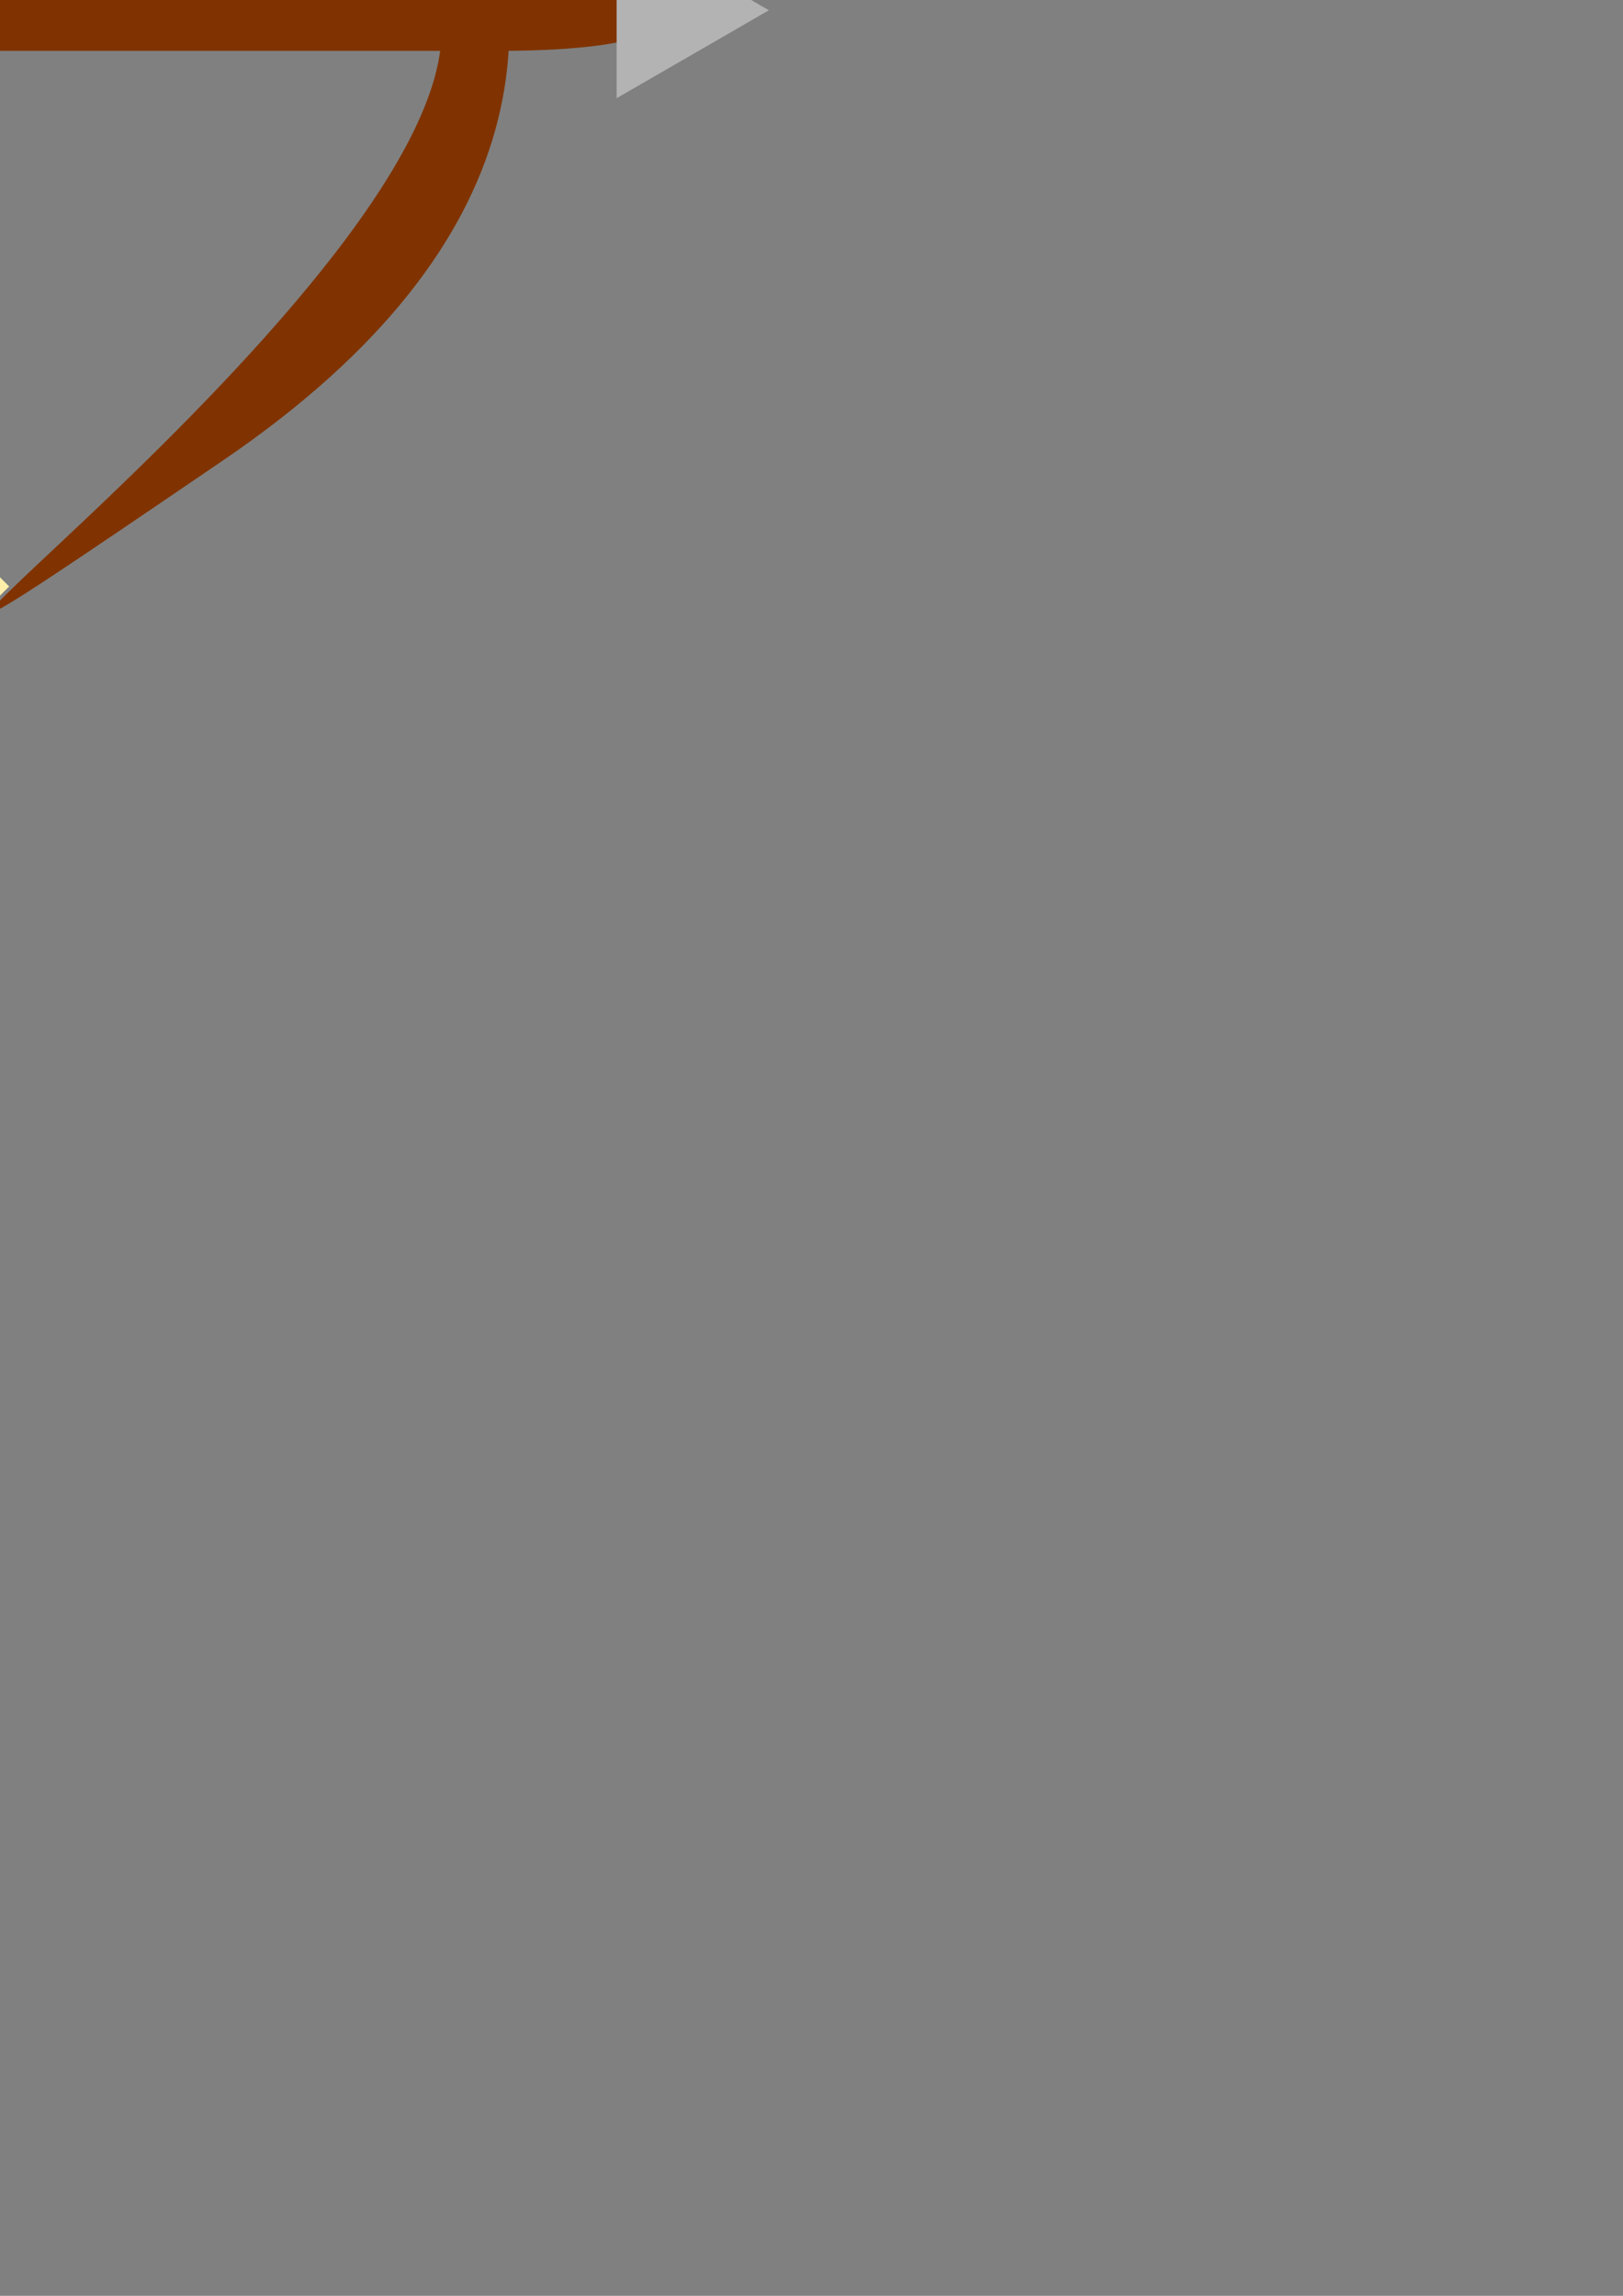 <?xml version="1.0" encoding="UTF-8" standalone="no"?>
<!-- Created with Inkscape (http://www.inkscape.org/) -->

<svg
   xmlns:dc="http://purl.org/dc/elements/1.1/"
   xmlns:cc="http://creativecommons.org/ns#"
   xmlns:rdf="http://www.w3.org/1999/02/22-rdf-syntax-ns#"
   xmlns:svg="http://www.w3.org/2000/svg"
   xmlns="http://www.w3.org/2000/svg"
   xmlns:sodipodi="http://sodipodi.sourceforge.net/DTD/sodipodi-0.dtd"
   xmlns:inkscape="http://www.inkscape.org/namespaces/inkscape"
   width="210mm"
   height="297mm"
   viewBox="0 0 744.094 1052.362"
   id="svg2"
   version="1.1"
   inkscape:version="0.91 r13725"
   sodipodi:docname="2.svg">
  <rect x="0" y="0" width="744.094" height="1052.362" fill="#808080" stroke="none"/>
  <defs
     id="defs4" />
  <sodipodi:namedview
     id="base"
     pagecolor="#ffffff"
     bordercolor="#666666"
     borderopacity="1.0"
     inkscape:pageopacity="0.0"
     inkscape:pageshadow="2"
     inkscape:zoom="0.49497475"
     inkscape:cx="374.81177"
     inkscape:cy="891.49529"
     inkscape:document-units="px"
     inkscape:current-layer="g4244"
     showgrid="false"
     inkscape:window-width="1920"
     inkscape:window-height="1017"
     inkscape:window-x="-8"
     inkscape:window-y="-8"
     inkscape:window-maximized="1" />
  <g
     inkscape:label="Layer 1"
     inkscape:groupmode="layer"
     id="layer1">
    <g
       id="g4244"
       transform="matrix(10.463,0,0,10.463,-1852.459,-1923.248)">
      <rect
         style="opacity:1;fill:#ffeeaa;fill-opacity:1;stroke:none;stroke-width:0;stroke-linecap:round;stroke-miterlimit:4;stroke-dasharray:none;stroke-dashoffset:0;stroke-opacity:1"
         id="rect3351"
         width="36.784"
         height="1.275"
         x="-12.944"
         y="-238.046"
         rx="0.017"
         ry="0.006"
         transform="matrix(-0.707,0.707,-0.707,-0.707,0,0)" />
      <path
         sodipodi:nodetypes="csssc"
         inkscape:connector-curvature="0"
         id="path3353"
         d="m 186.827,163.686 c 0,0 28.219,21.072 0,40.295 -28.219,19.223 11.583,-8.256 9.488,-19.716 -2.095,-11.46 -6.635,-14.423 -8.256,-15.773 -24.275,-20.209 -1.232,-4.806 -1.232,-4.806 z"
         style="fill:#803300;fill-rule:evenodd;stroke:none;stroke-width:0.096px;stroke-linecap:butt;stroke-linejoin:miter;stroke-opacity:1" />
      <rect
         transform="matrix(-0.707,-0.707,-0.707,0.707,0,0)"
         ry="0.006"
         rx="0.017"
         y="22.671"
         x="-273.661"
         height="1.275"
         width="36.784"
         id="rect3336"
         style="opacity:1;fill:#ffeeaa;fill-opacity:1;stroke:none;stroke-width:0;stroke-linecap:round;stroke-miterlimit:4;stroke-dasharray:none;stroke-dashoffset:0;stroke-opacity:1" />
      <g
         id="layer1-3"
         inkscape:label="Layer 1"
         transform="matrix(0,0.096,-0.096,0,175.279,184.192)">
        <g
           transform="matrix(10.463,0,0,10.463,-1852.459,-1923.248)"
           id="g4244-5">
          <rect
             transform="matrix(0,1,-1,0,0,0)"
             style="fill:#803300;fill-opacity:1;stroke:none;stroke-width:0;stroke-linecap:round;stroke-miterlimit:4;stroke-dasharray:none;stroke-dashoffset:0;stroke-opacity:1"
             id="rect4226"
             width="59.781"
             height="3.5"
             x="154.128"
             y="-178.89"
             ry="0.826"
             rx="6.006" />
          <path
             inkscape:transform-center-y="-1.1072003"
             d="m 180.956,155.153 -7.671,0 3.835,-6.643 z"
             inkscape:randomized="0"
             inkscape:rounded="0"
             inkscape:flatsided="true"
             sodipodi:arg2="1.5707963"
             sodipodi:arg1="0.52359878"
             sodipodi:r2="2.2143688"
             sodipodi:r1="4.4287381"
             sodipodi:cy="152.93892"
             sodipodi:cx="177.12057"
             sodipodi:sides="3"
             id="path3340"
             style="fill:#b3b3b3;fill-opacity:1;stroke:none;stroke-width:0;stroke-linecap:round;stroke-miterlimit:4;stroke-dasharray:none;stroke-dashoffset:0;stroke-opacity:1"
             sodipodi:type="star"
             inkscape:transform-center-x="-4.757173e-005" />
          <path
             sodipodi:nodetypes="ccccc"
             inkscape:connector-curvature="0"
             id="path3342"
             d="m 175.409,200.286 -5.052,2.867 -0.273,11.879 5.427,-3.823 z"
             style="fill:#ffe680;fill-rule:evenodd;stroke:none;stroke-width:0.096px;stroke-linecap:butt;stroke-linejoin:miter;stroke-opacity:1" />
          <path
             sodipodi:nodetypes="ccccc"
             inkscape:connector-curvature="0"
             id="path3346"
             d="m 175.458,201.621 -5.117,2.558 0,0.29 5.17,-2.571 c 0.003,-0.096 -0.022,-0.219 -0.053,-0.278 z"
             style="fill:#2b1100;fill-rule:evenodd;stroke:none;stroke-width:0.096px;stroke-linecap:butt;stroke-linejoin:miter;stroke-opacity:1" />
          <path
             style="fill:#2b1100;fill-rule:evenodd;stroke:none;stroke-width:0.096px;stroke-linecap:butt;stroke-linejoin:miter;stroke-opacity:1"
             d="m 175.458,204.489 -5.117,2.558 0,0.29 5.17,-2.571 c 0.003,-0.096 -0.022,-0.219 -0.053,-0.278 z"
             id="path3348"
             inkscape:connector-curvature="0"
             sodipodi:nodetypes="ccccc" />
          <path
             sodipodi:nodetypes="ccccc"
             inkscape:connector-curvature="0"
             id="path3350"
             d="m 175.458,207.629 -5.117,2.558 0,0.29 5.17,-2.571 c 0.003,-0.096 -0.022,-0.219 -0.053,-0.278 z"
             style="fill:#2b1100;fill-rule:evenodd;stroke:none;stroke-width:0.096px;stroke-linecap:butt;stroke-linejoin:miter;stroke-opacity:1" />
          <path
             style="fill:#2b1100;fill-rule:evenodd;stroke:none;stroke-width:0.096px;stroke-linecap:butt;stroke-linejoin:miter;stroke-opacity:1"
             d="m 175.458,209.984 -5.117,2.558 0,0.29 5.17,-2.571 c 0.003,-0.096 -0.022,-0.219 -0.053,-0.278 z"
             id="path3352"
             inkscape:connector-curvature="0"
             sodipodi:nodetypes="ccccc" />
          <path
             style="fill:#ffe680;fill-rule:evenodd;stroke:none;stroke-width:0.096px;stroke-linecap:butt;stroke-linejoin:miter;stroke-opacity:1"
             d="m 178.925,200.286 5.052,2.867 0.273,11.879 -5.427,-3.823 z"
             id="path3354"
             inkscape:connector-curvature="0"
             sodipodi:nodetypes="ccccc" />
          <path
             style="fill:#2b1100;fill-rule:evenodd;stroke:none;stroke-width:0.096px;stroke-linecap:butt;stroke-linejoin:miter;stroke-opacity:1"
             d="m 178.875,201.621 5.117,2.558 0,0.29 -5.17,-2.571 c -0.003,-0.096 0.022,-0.219 0.053,-0.278 z"
             id="path3356"
             inkscape:connector-curvature="0"
             sodipodi:nodetypes="ccccc" />
          <path
             sodipodi:nodetypes="ccccc"
             inkscape:connector-curvature="0"
             id="path3358"
             d="m 178.875,204.489 5.117,2.558 0,0.29 -5.17,-2.571 c -0.003,-0.096 0.022,-0.219 0.053,-0.278 z"
             style="fill:#2b1100;fill-rule:evenodd;stroke:none;stroke-width:0.096px;stroke-linecap:butt;stroke-linejoin:miter;stroke-opacity:1" />
          <path
             style="fill:#2b1100;fill-rule:evenodd;stroke:none;stroke-width:0.096px;stroke-linecap:butt;stroke-linejoin:miter;stroke-opacity:1"
             d="m 178.875,207.629 5.117,2.558 0,0.29 -5.17,-2.571 c -0.003,-0.096 0.022,-0.219 0.053,-0.278 z"
             id="path3360"
             inkscape:connector-curvature="0"
             sodipodi:nodetypes="ccccc" />
          <path
             sodipodi:nodetypes="ccccc"
             inkscape:connector-curvature="0"
             id="path3362"
             d="m 178.875,209.984 5.117,2.558 0,0.29 -5.17,-2.571 c -0.003,-0.096 0.022,-0.219 0.053,-0.278 z"
             style="fill:#2b1100;fill-rule:evenodd;stroke:none;stroke-width:0.096px;stroke-linecap:butt;stroke-linejoin:miter;stroke-opacity:1" />
        </g>
      </g>
    </g>
  </g>
</svg>
